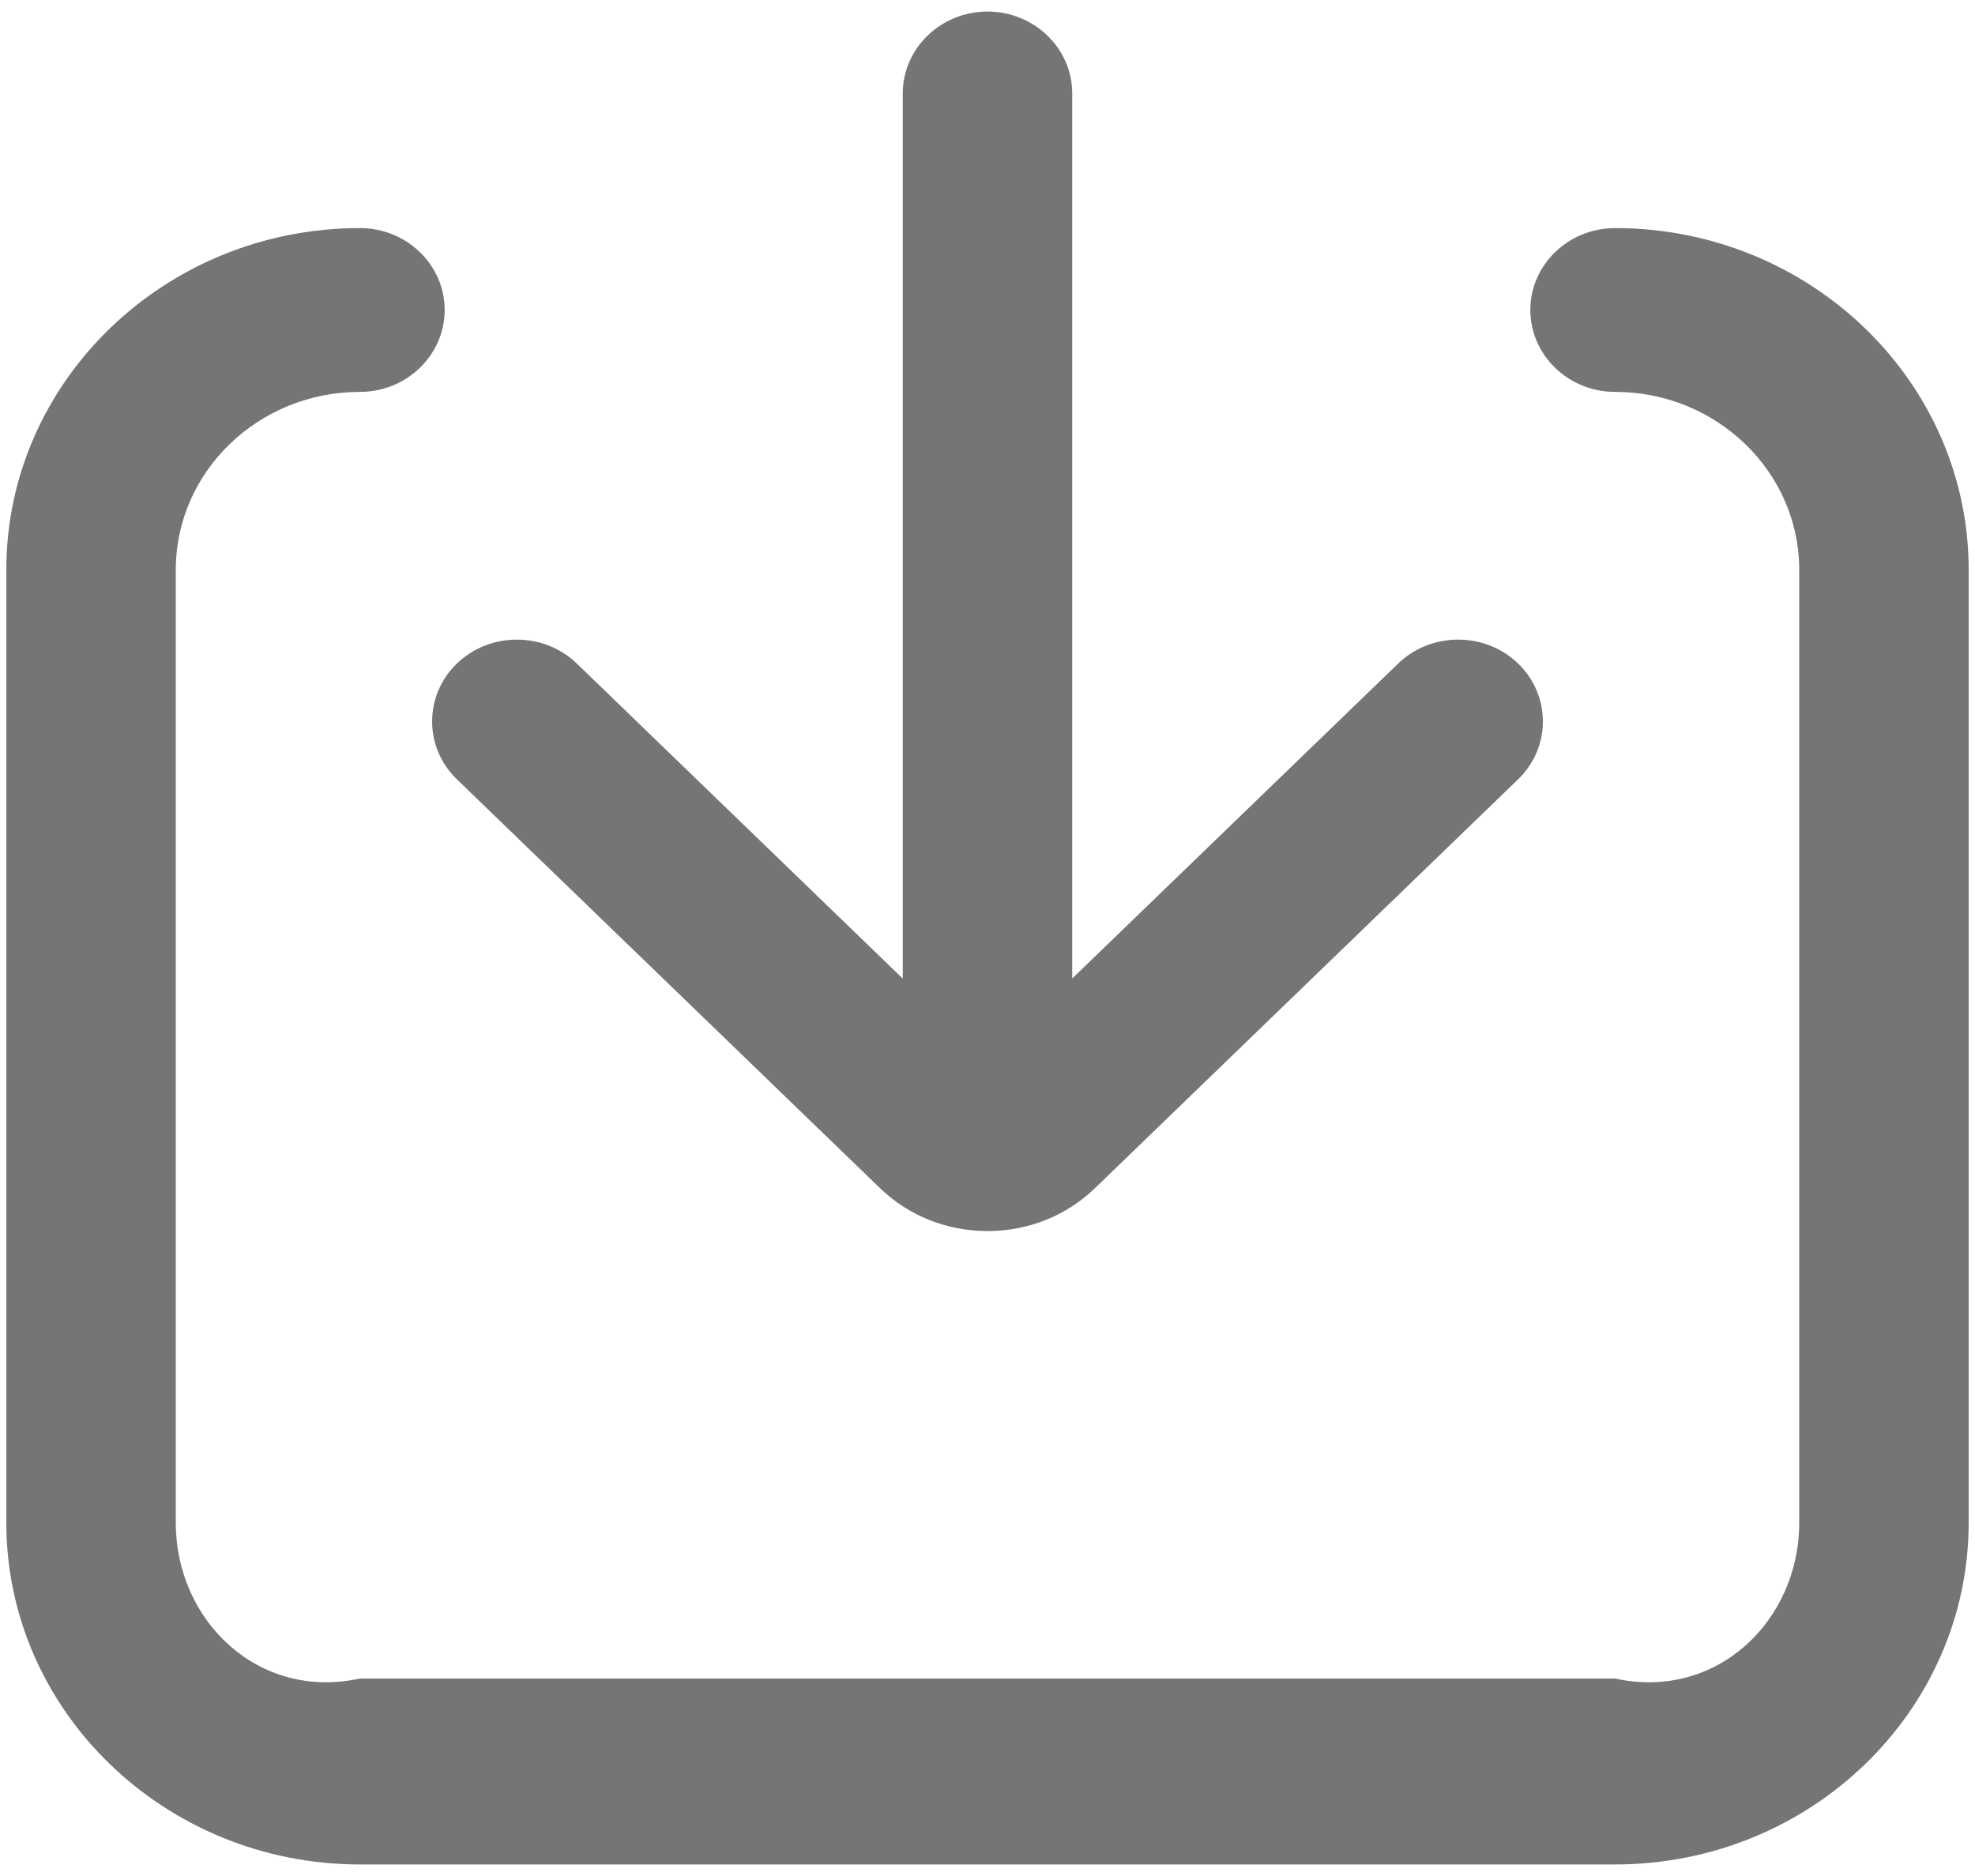 ﻿<?xml version="1.0" encoding="utf-8"?>
<svg version="1.1" xmlns:xlink="http://www.w3.org/1999/xlink" width="20px" height="19px" xmlns="http://www.w3.org/2000/svg">
  <g transform="matrix(1 0 0 1 -458 -160 )">
    <path d="M 4.376 7.307  C 4.376 7.528  4.465 7.737  4.627 7.893  L 8.912 12.034  C 9.202 12.314  9.589 12.468  10 12.468  C 10.412 12.468  10.798 12.314  11.089 12.033  L 15.373 7.893  C 15.708 7.57  15.708 7.044  15.373 6.72  C 15.211 6.564  14.995 6.478  14.766 6.478  C 14.537 6.478  14.321 6.564  14.159 6.72  L 10.858 9.91  L 10.858 0.946  C 10.858 0.489  10.473 0.117  10 0.117  C 9.527 0.117  9.142 0.489  9.142 0.946  L 9.142 9.911  L 5.841 6.72  C 5.679 6.564  5.463 6.478  5.234 6.478  C 5.005 6.478  4.789 6.564  4.627 6.72  C 4.465 6.877  4.376 7.085  4.376 7.307  Z M 19.936 5.771  C 19.936 3.863  18.33 2.31  16.355 2.31  C 15.882 2.31  15.497 2.682  15.497 3.139  C 15.497 3.597  15.882 3.969  16.355 3.969  C 17.383 3.969  18.22 4.777  18.22 5.771  L 18.22 15.422  C 18.22 16.416  17.383 17.225  16.355 17  L 3.645 17  C 2.617 17.225  1.78 16.416  1.78 15.422  L 1.78 5.771  C 1.78 4.777  2.616 3.969  3.645 3.969  C 4.118 3.969  4.503 3.597  4.503 3.139  C 4.503 2.682  4.118 2.31  3.645 2.31  C 1.67 2.31  0.064 3.863  0.064 5.771  L 0.064 15.422  C 0.064 17.33  1.67 18.883  3.645 18.883  L 16.355 18.883  C 18.33 18.883  19.936 17.331  19.936 15.422  L 19.936 5.771  Z " fill-rule="nonzero" fill="#757575" stroke="none" transform="matrix(1 0 0 1 458 160 )" />
  </g>
</svg>